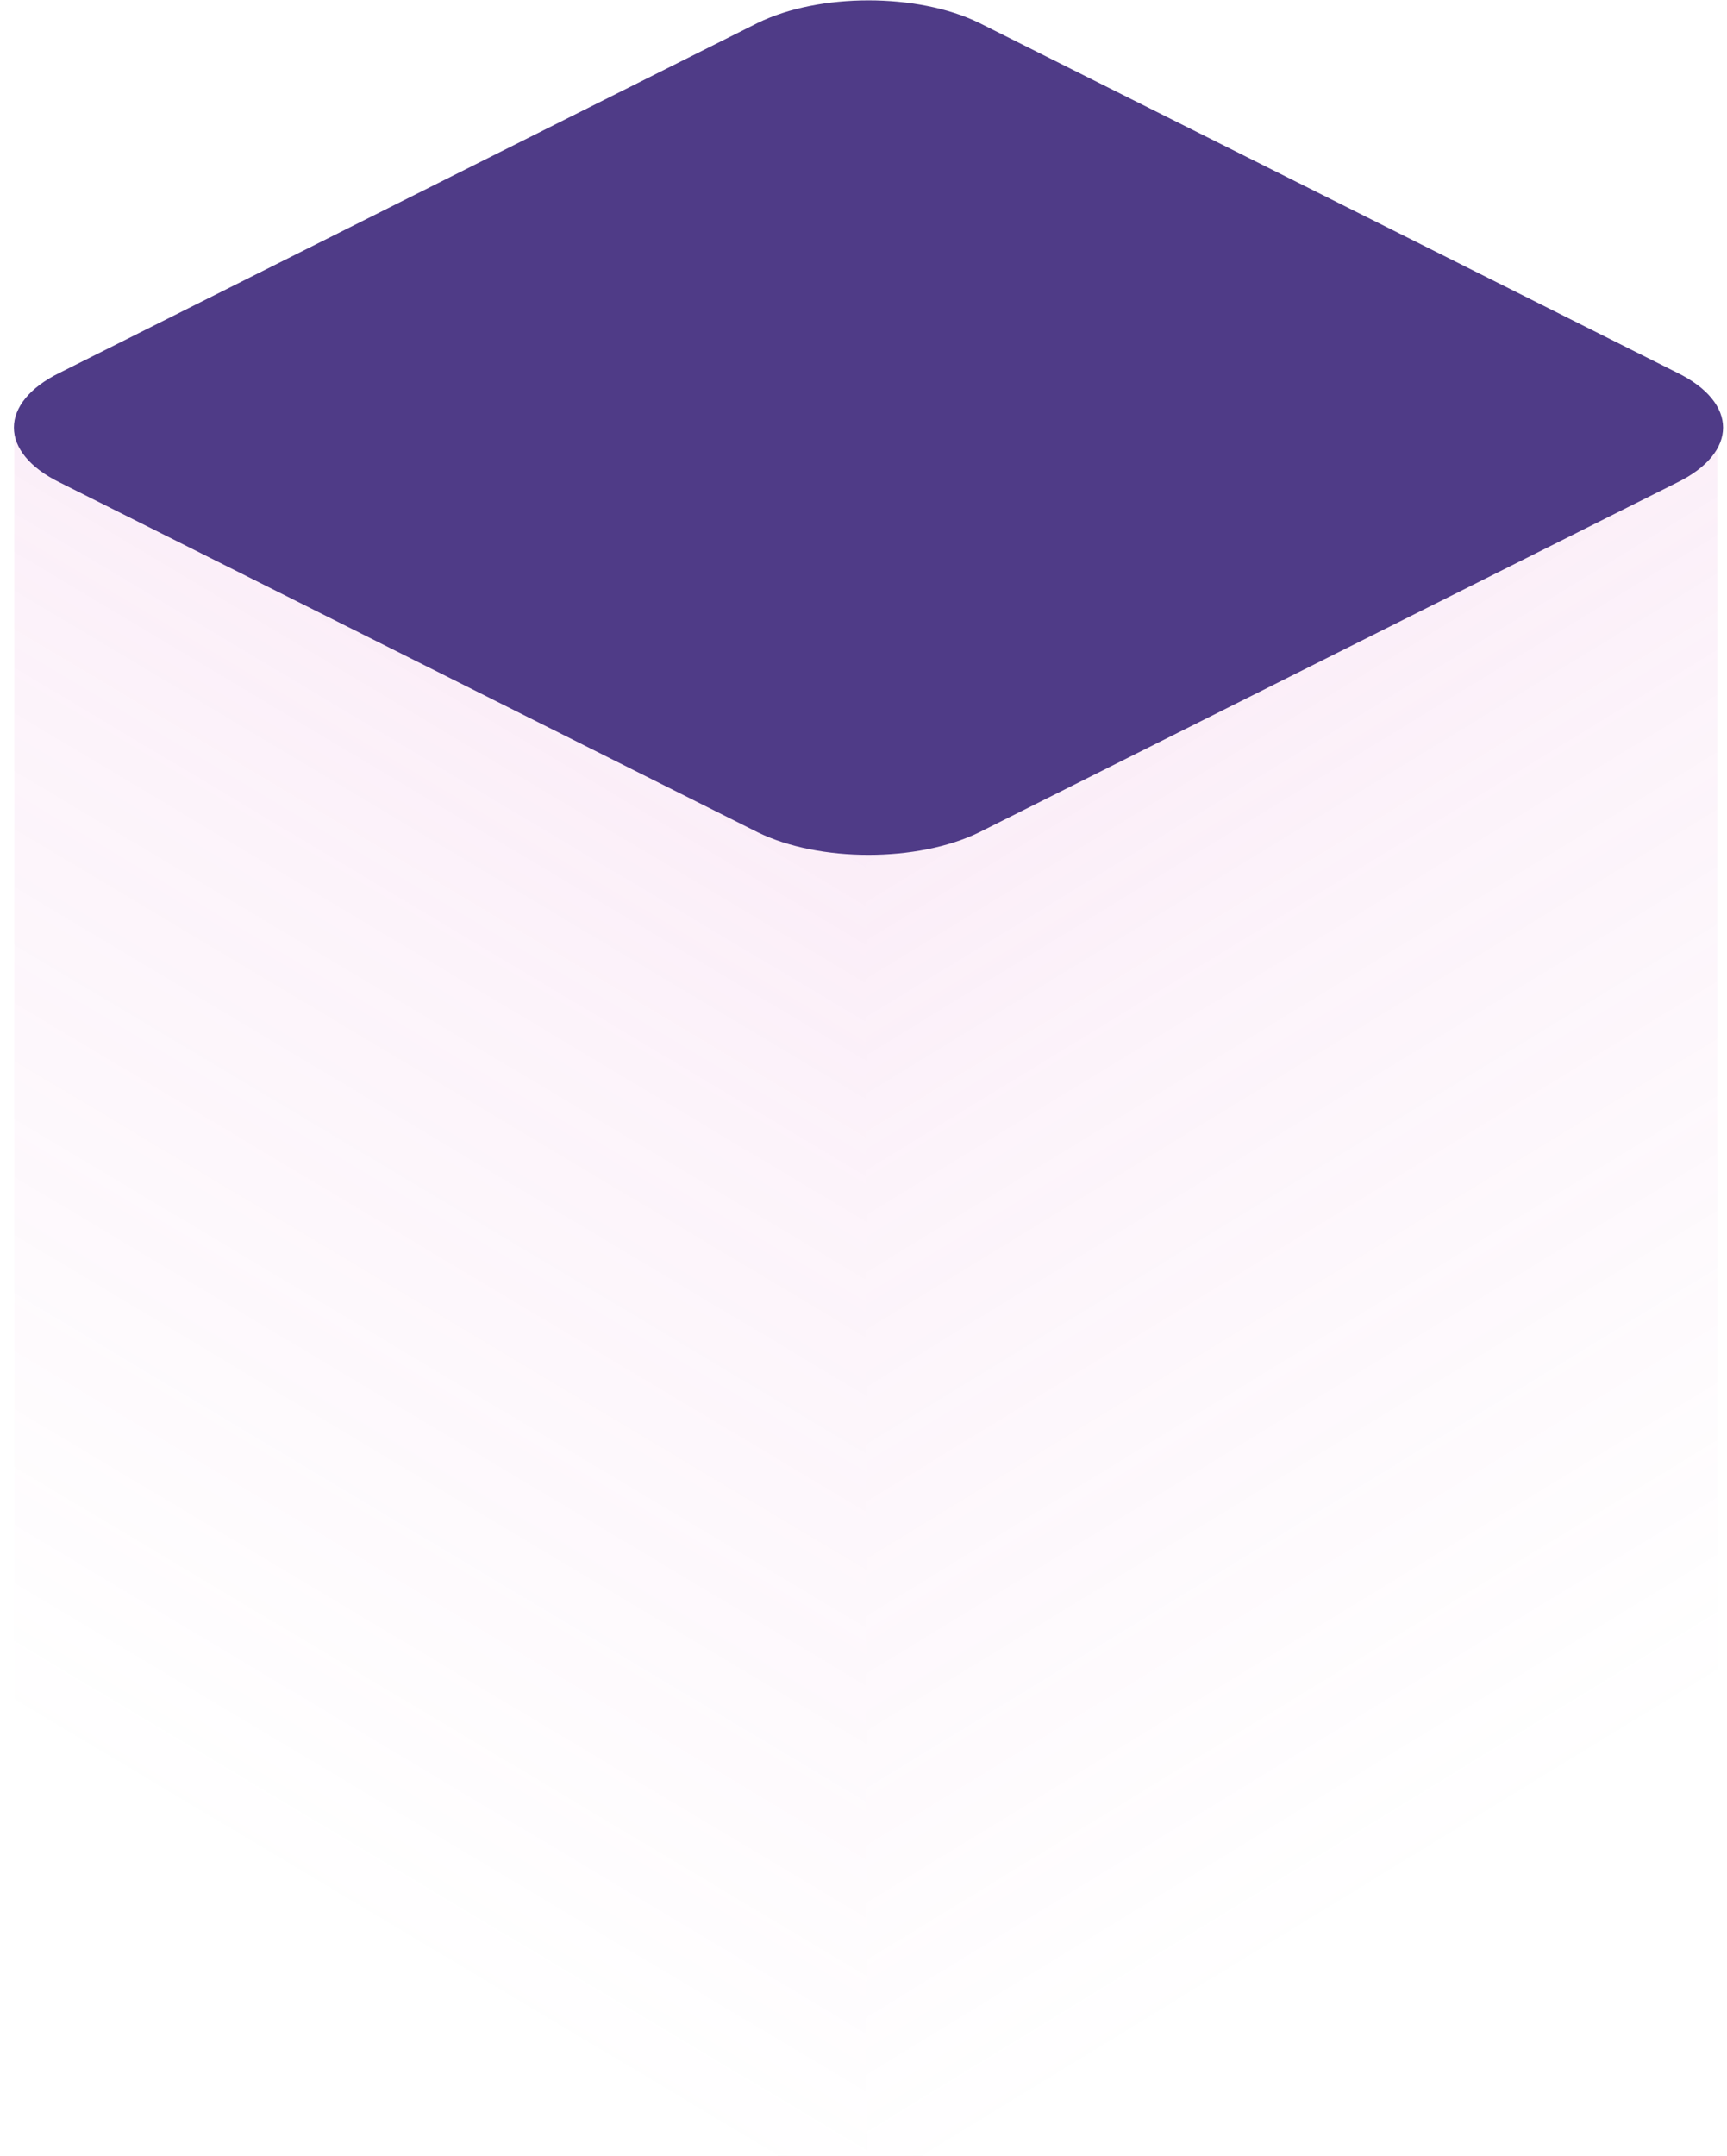 <svg width="121" height="151" viewBox="0 0 121 151" fill="none" xmlns="http://www.w3.org/2000/svg">
<path d="M1 29H60.66V151H1V29Z" fill="url(#paint0_linear)"/>
<rect x="60.66" y="29" width="59.66" height="122" fill="url(#paint1_linear)"/>
<path d="M53.1 1.6C57.4 -0.5 64.3 -0.5 68.6 1.6L117.5 26.1C121.8 28.2 121.8 31.7 117.5 33.8L68.6 58.3C64.3 60.4 57.4 60.4 53.1 58.3L4.2 33.8C-0.1 31.7 -0.1 28.2 4.2 26.1L53.1 1.6Z" fill="#4F3B87"/>
<defs>
<linearGradient id="paint0_linear" x1="1" y1="121.029" x2="57.185" y2="26.926" gradientUnits="userSpaceOnUse">
<stop stop-color="#D857BC" stop-opacity="0"/>
<stop offset="0.568" stop-color="#D857BC" stop-opacity="0.07"/>
<stop offset="1" stop-color="#D857BC" stop-opacity="0.15"/>
</linearGradient>
<linearGradient id="paint1_linear" x1="60.66" y1="29" x2="116.888" y2="121.018" gradientUnits="userSpaceOnUse">
<stop stop-color="#D857BC" stop-opacity="0.15"/>
<stop offset="0.433" stop-color="#D857BC" stop-opacity="0.07"/>
<stop offset="1" stop-color="#D857BC" stop-opacity="0"/>
</linearGradient>
</defs>
</svg>
